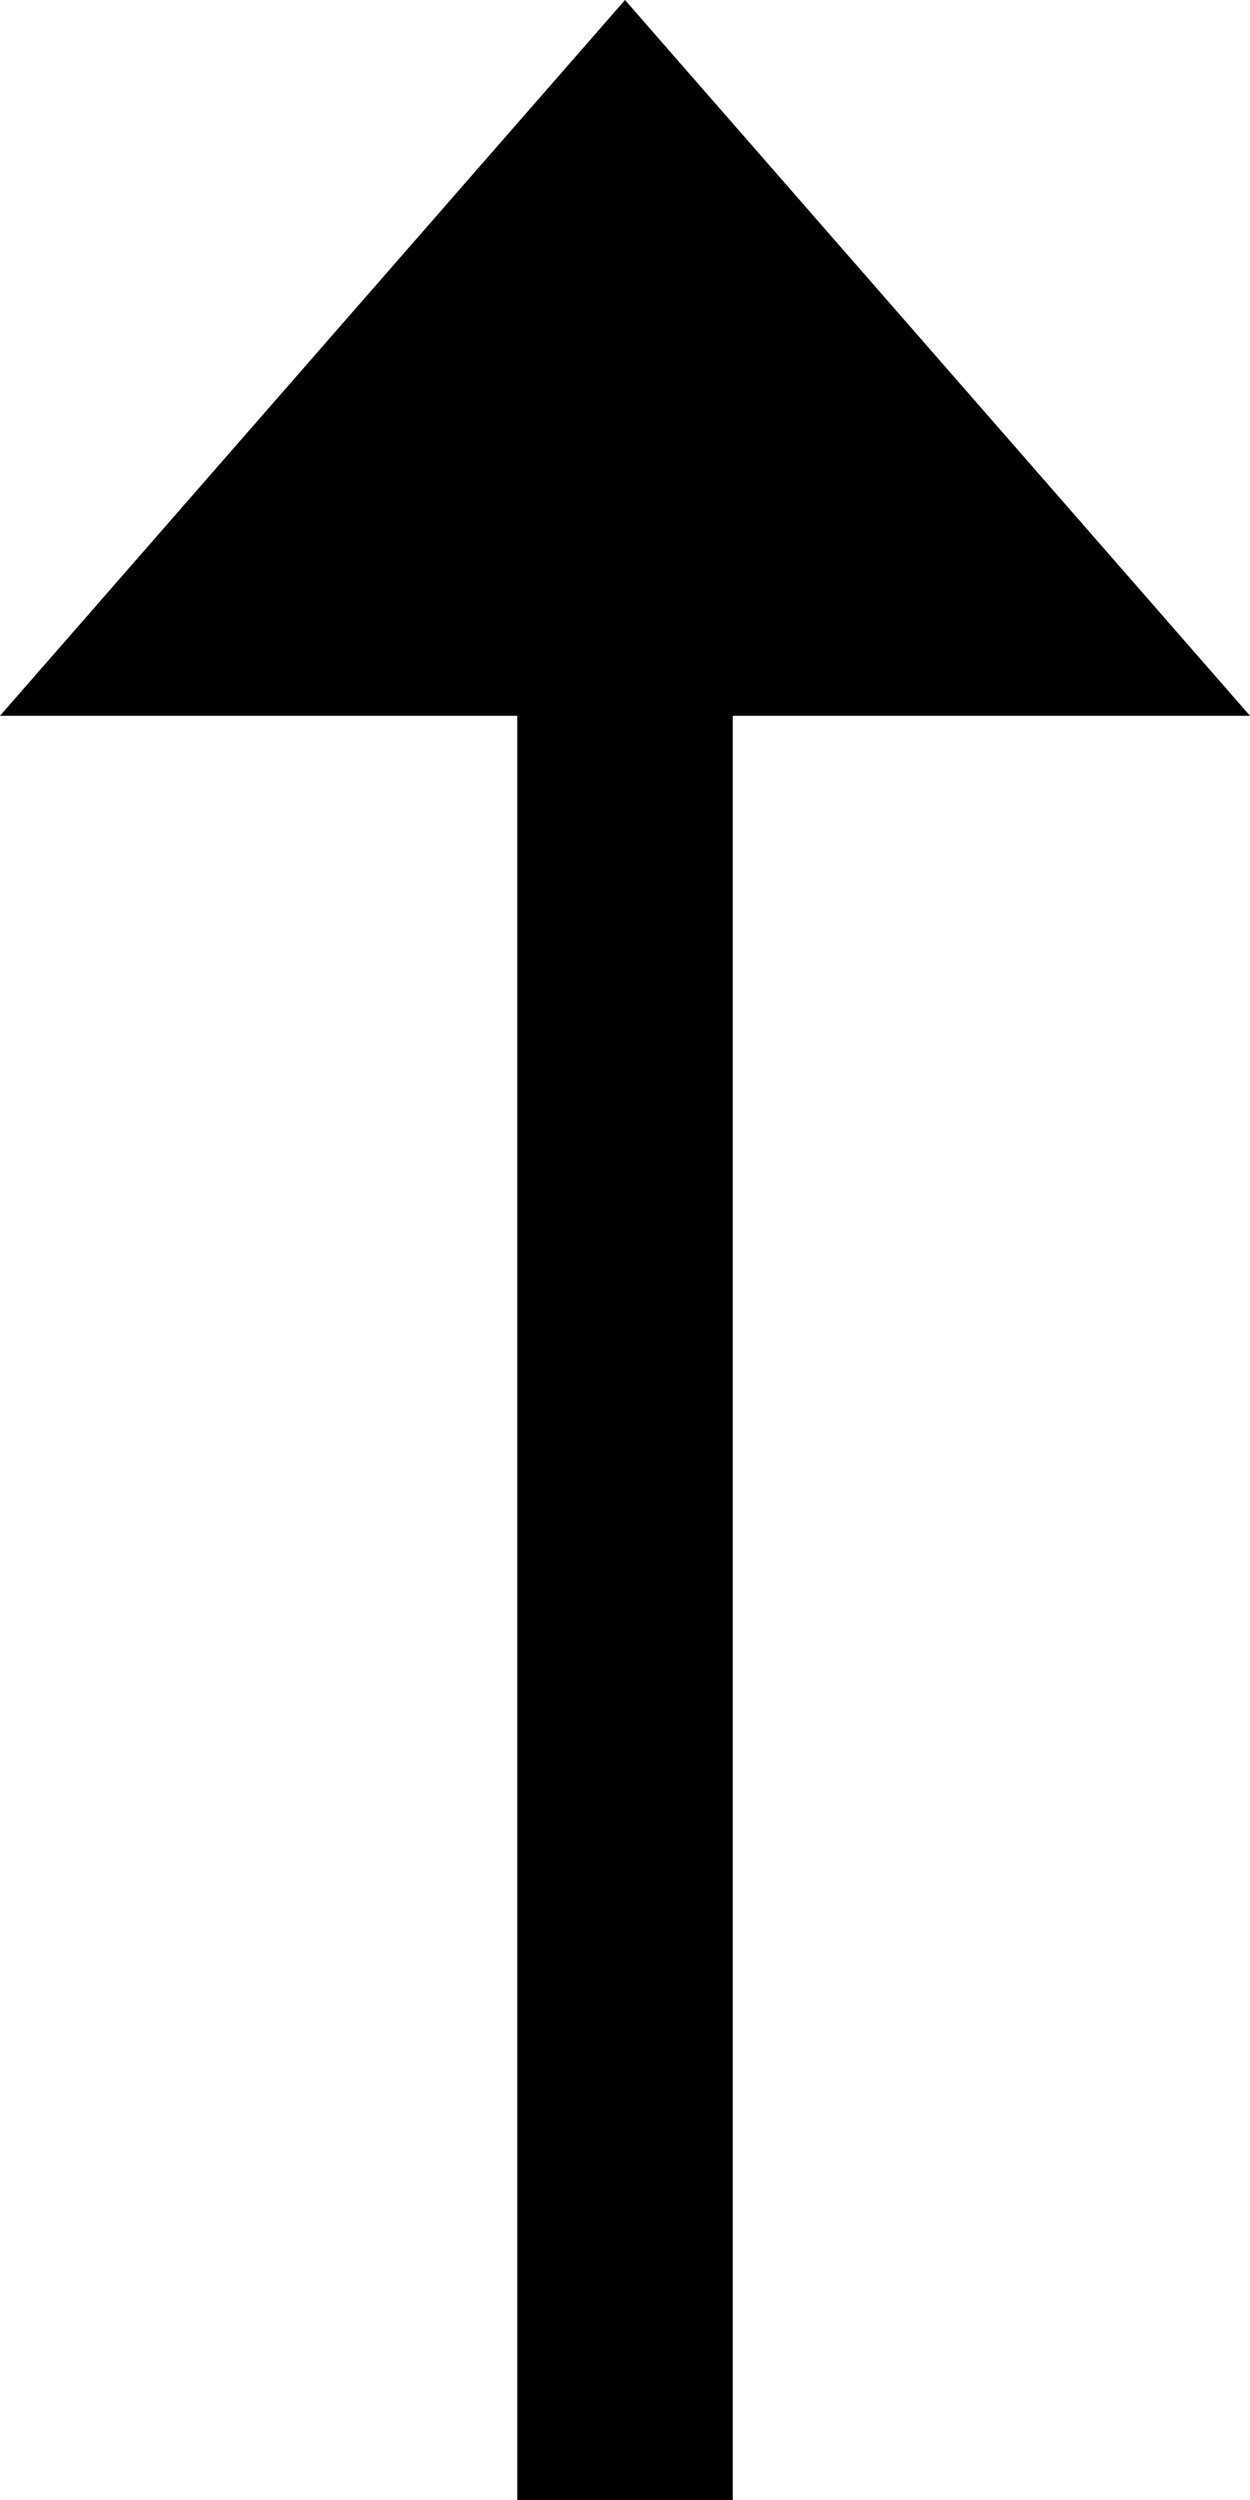 <svg xmlns="http://www.w3.org/2000/svg" width="30" height="60" viewBox="0 0 30 60">
  <polygon fill-rule="evenodd" points="15 0 30 17.179 17.586 17.179 17.586 60 12.414 60 12.414 17.179 0 17.179"/>
</svg>
